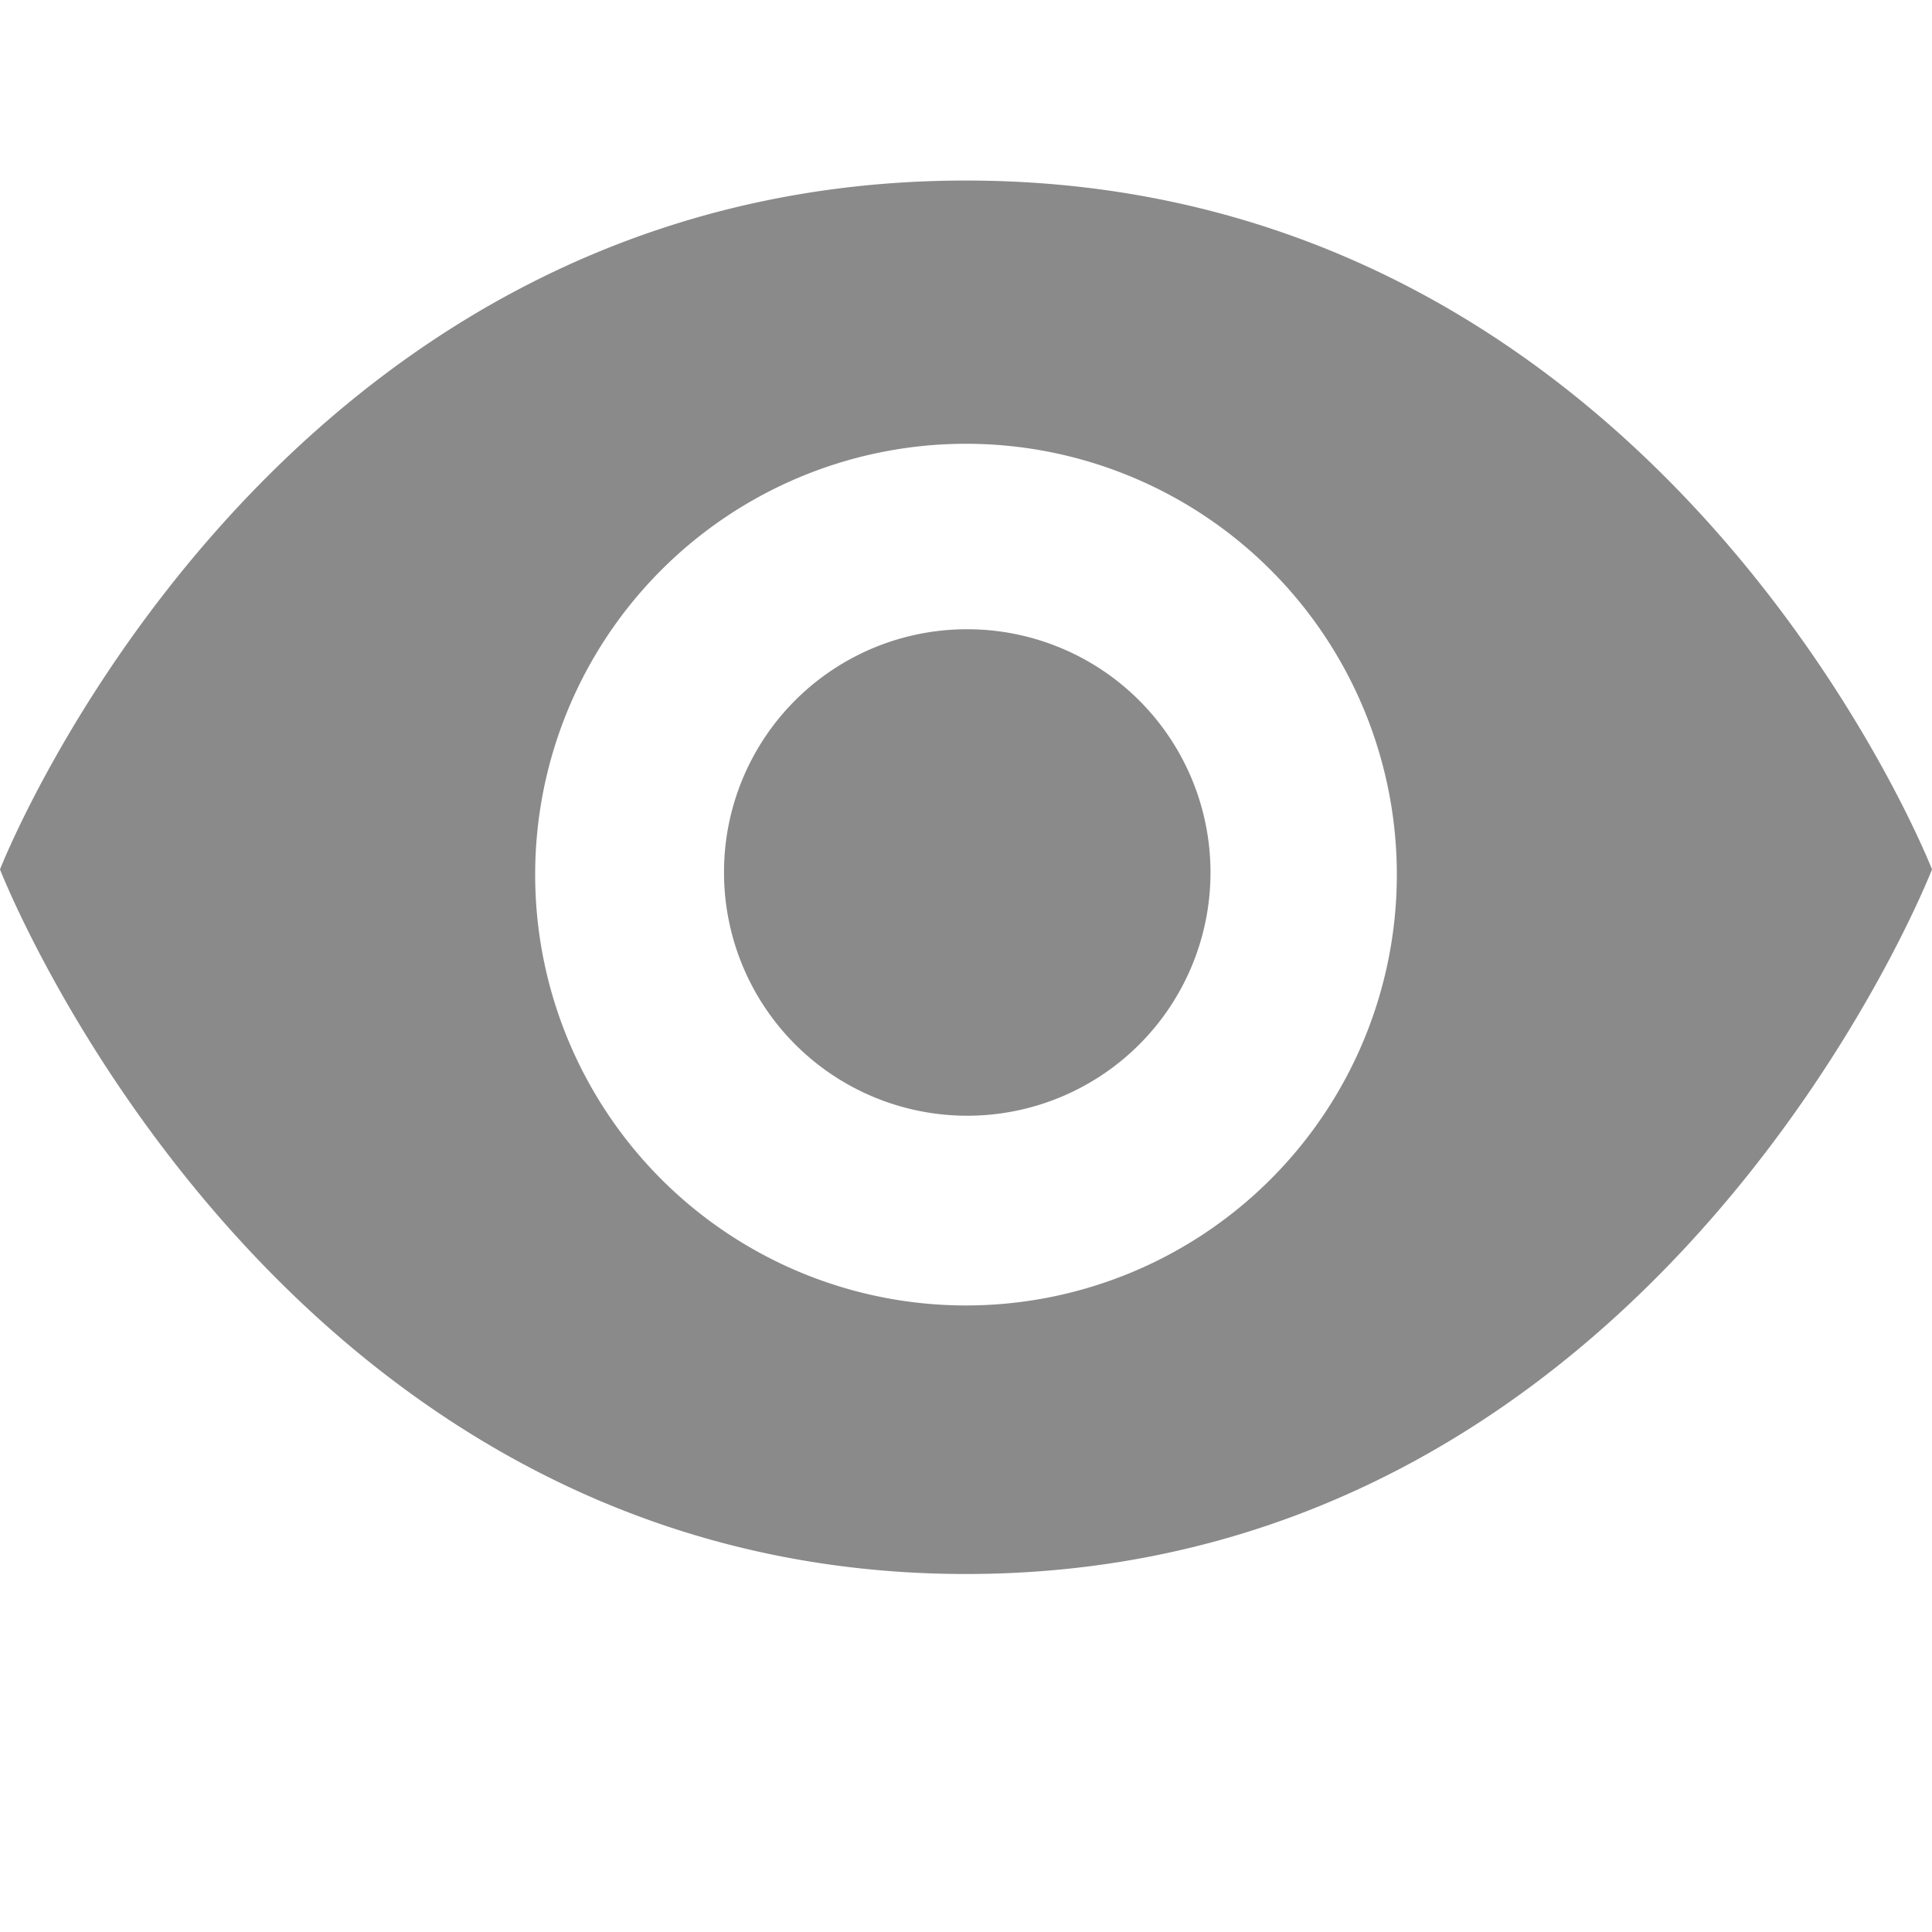 <?xml version="1.0" standalone="no"?><!DOCTYPE svg PUBLIC "-//W3C//DTD SVG 1.1//EN" "http://www.w3.org/Graphics/SVG/1.1/DTD/svg11.dtd"><svg t="1576143175086" class="icon" viewBox="0 0 1024 1024" version="1.1" xmlns="http://www.w3.org/2000/svg" p-id="1853" width="16" height="16" xmlns:xlink="http://www.w3.org/1999/xlink"><defs><style type="text/css"></style></defs><path d="M512 95.693C142.285 95.693 0 460.8 0 460.8s144.896 373.453 512 373.453S1024 460.8 1024 460.8s-142.285-365.107-512-365.107z m0 596.224a228.352 228.352 0 1 1 228.352-228.352 228.352 228.352 0 0 1-228.352 228.352z" p-id="1854" fill="#8a8a8a"></path><path d="M383.744 462.438a128.922 128.922 0 1 0 128.922-128.922 128.717 128.717 0 0 0-128.922 128.922z" p-id="1855" fill="#8a8a8a"></path></svg>